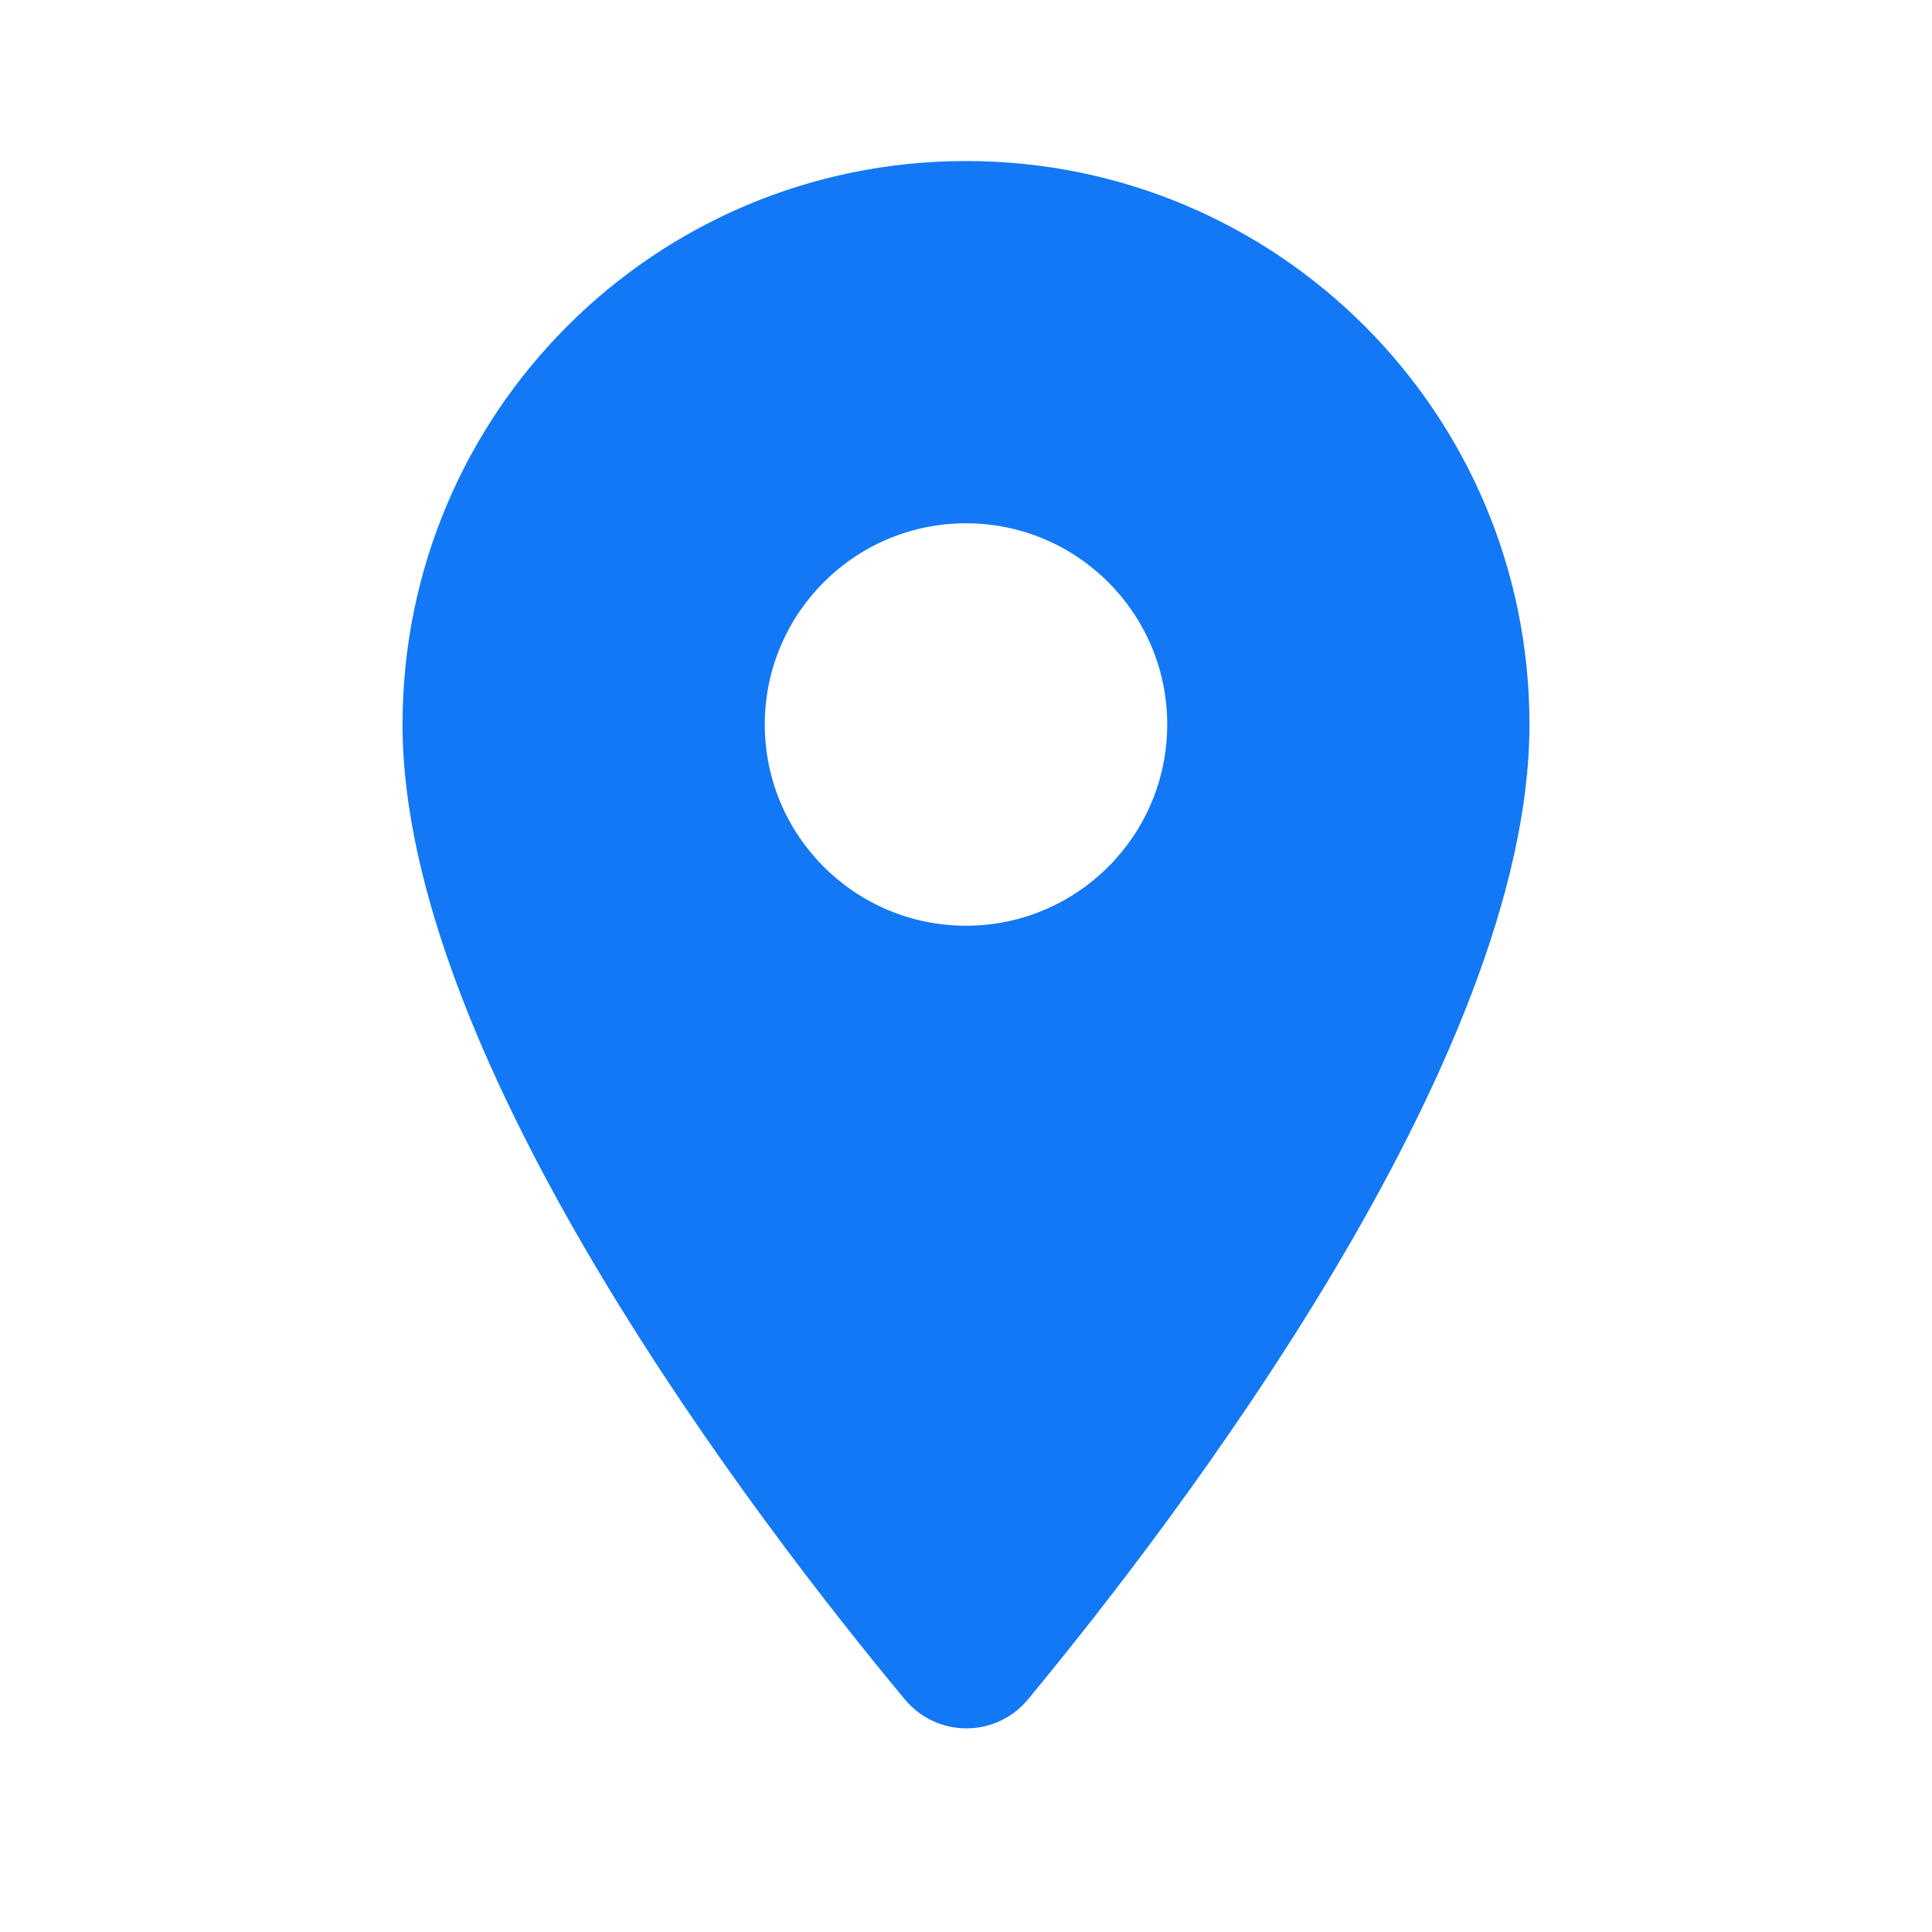 <svg width="20" height="20" viewBox="0 0 20 20" fill="none" xmlns="http://www.w3.org/2000/svg">
<path fill-rule="evenodd" clip-rule="evenodd" d="M10 1.667C6.775 1.667 4.167 4.275 4.167 7.5C4.167 10.975 7.85 15.767 9.367 17.592C9.7 17.992 10.308 17.992 10.642 17.592C12.15 15.767 15.833 10.975 15.833 7.5C15.833 4.275 13.225 1.667 10 1.667ZM10 9.583C8.85 9.583 7.917 8.65 7.917 7.5C7.917 6.35 8.85 5.417 10 5.417C11.15 5.417 12.083 6.35 12.083 7.5C12.083 8.65 11.15 9.583 10 9.583Z" fill="#1378F5"/>
</svg>
